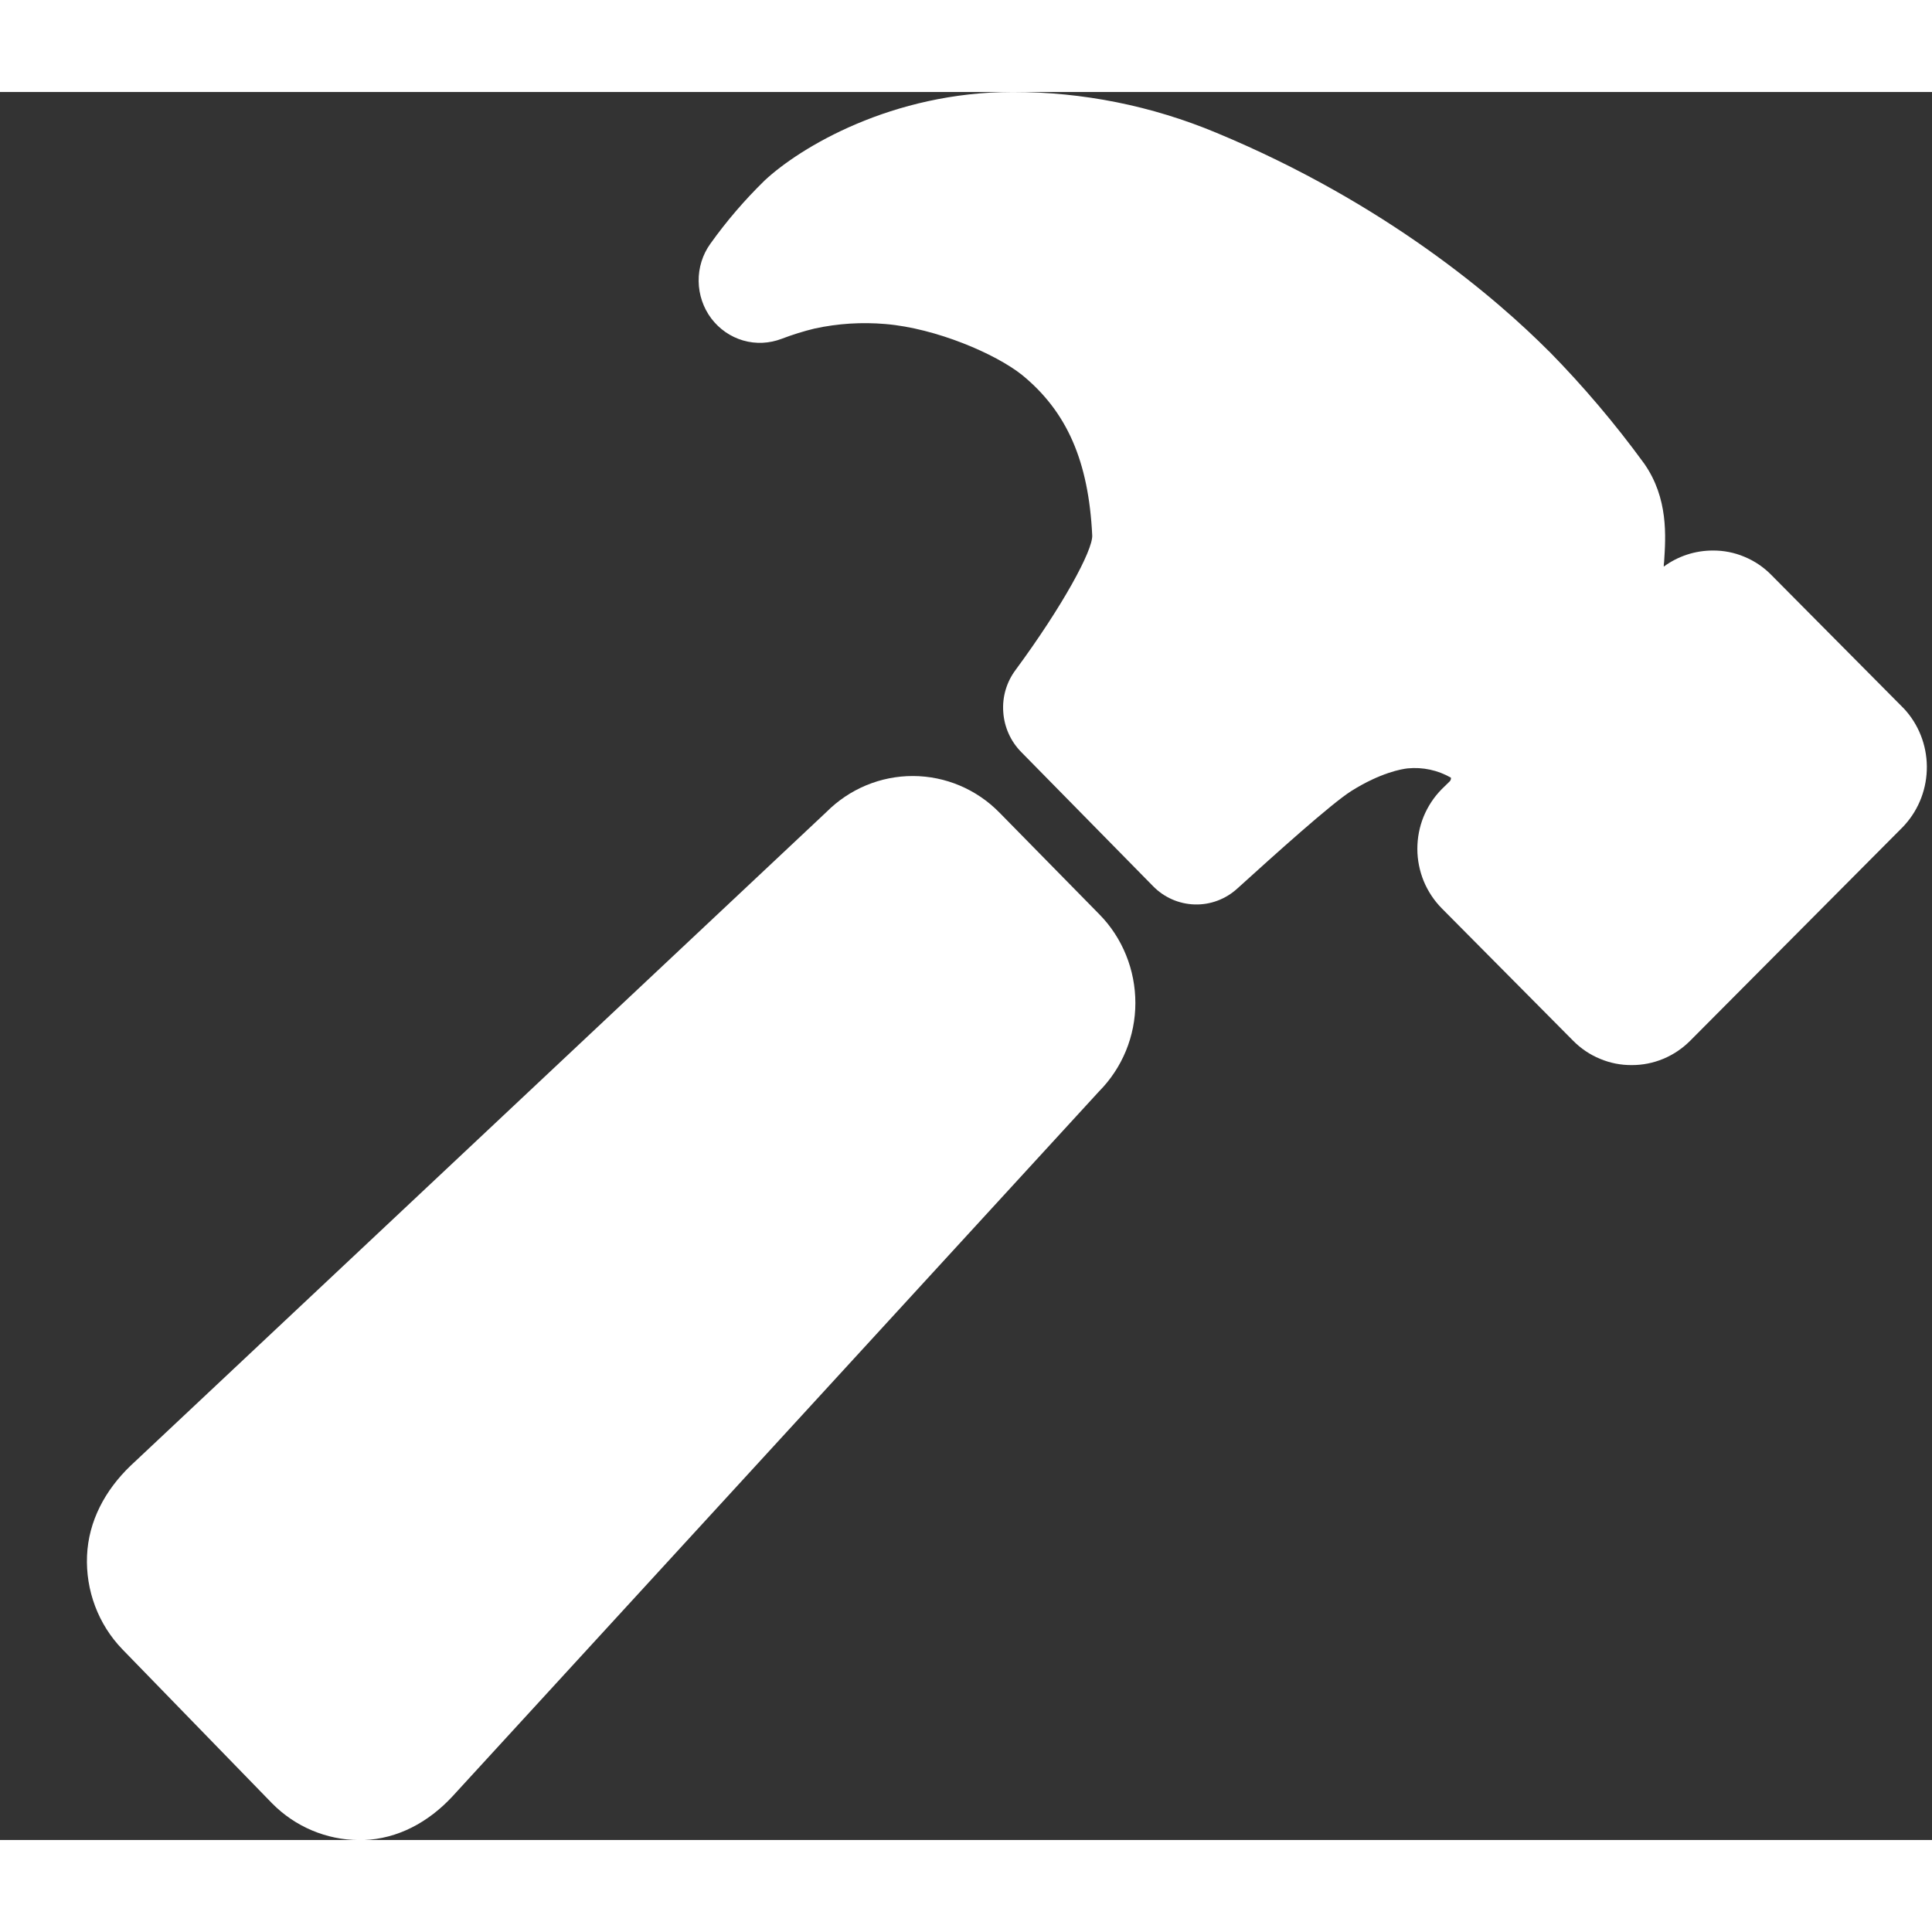 <svg width="25" height="25" viewBox="0 0 21 19" fill="none" xmlns="http://www.w3.org/2000/svg">
<rect x="0" y="0" width="21" height="19" fill="#333333" stroke="none"/>
<path d="M11.951 8.94L10.863 7.832C10.614 7.578 10.276 7.436 9.924 7.435C9.571 7.434 9.233 7.575 8.982 7.827L1.419 14.932C1.143 15.197 0.962 15.533 0.946 15.91C0.938 16.097 0.968 16.284 1.034 16.459C1.1 16.634 1.2 16.792 1.329 16.926L2.954 18.598C2.955 18.599 2.956 18.6 2.957 18.601C3.208 18.856 3.548 18.999 3.903 19.001H3.952C4.322 18.987 4.654 18.81 4.917 18.527L11.946 10.863C12.071 10.737 12.17 10.588 12.238 10.423C12.306 10.258 12.341 10.081 12.341 9.902C12.341 9.724 12.307 9.547 12.24 9.382C12.173 9.216 12.075 9.066 11.951 8.94Z" fill="white"/>
<path d="M20.694 6.701L20.681 6.688L19.253 5.249C19.17 5.164 19.07 5.097 18.961 5.052C18.852 5.006 18.735 4.983 18.617 4.984C18.425 4.984 18.239 5.045 18.084 5.159C18.084 5.141 18.086 5.123 18.088 5.108C18.106 4.832 18.136 4.416 17.871 4.038C17.556 3.606 17.211 3.199 16.838 2.819C16.837 2.818 16.835 2.817 16.834 2.816C16.279 2.259 15.071 1.211 13.221 0.443C12.519 0.15 11.768 -0.001 11.009 1.37411e-06C9.694 1.37411e-06 8.694 0.604 8.311 0.962C8.095 1.173 7.897 1.403 7.721 1.65C7.636 1.768 7.592 1.911 7.594 2.057C7.596 2.203 7.644 2.345 7.731 2.461C7.819 2.577 7.94 2.661 8.078 2.701C8.216 2.741 8.363 2.734 8.498 2.682C8.614 2.638 8.734 2.6 8.855 2.571C9.108 2.516 9.367 2.5 9.624 2.522C10.174 2.568 10.823 2.846 11.111 3.077C11.598 3.476 11.833 4.014 11.872 4.82C11.879 4.982 11.55 5.589 11.039 6.282C10.941 6.413 10.893 6.575 10.905 6.739C10.916 6.903 10.985 7.057 11.099 7.173L12.533 8.632C12.653 8.755 12.815 8.826 12.986 8.831C13.156 8.836 13.322 8.774 13.449 8.658C13.855 8.29 14.472 7.734 14.688 7.598C15.008 7.397 15.238 7.359 15.3 7.352C15.464 7.336 15.628 7.371 15.771 7.453C15.772 7.46 15.771 7.468 15.769 7.475C15.766 7.482 15.763 7.488 15.758 7.493L15.682 7.567L15.67 7.579C15.586 7.664 15.52 7.765 15.474 7.876C15.429 7.987 15.406 8.106 15.406 8.227C15.406 8.347 15.43 8.466 15.475 8.577C15.521 8.688 15.588 8.789 15.672 8.874L17.099 10.312C17.183 10.397 17.282 10.464 17.392 10.509C17.501 10.555 17.618 10.578 17.736 10.577C17.973 10.578 18.201 10.483 18.37 10.314L20.683 7.989C20.691 7.981 20.698 7.973 20.706 7.964C20.861 7.791 20.946 7.565 20.944 7.33C20.942 7.096 20.853 6.871 20.694 6.701Z" fill="white"/>
</svg>
